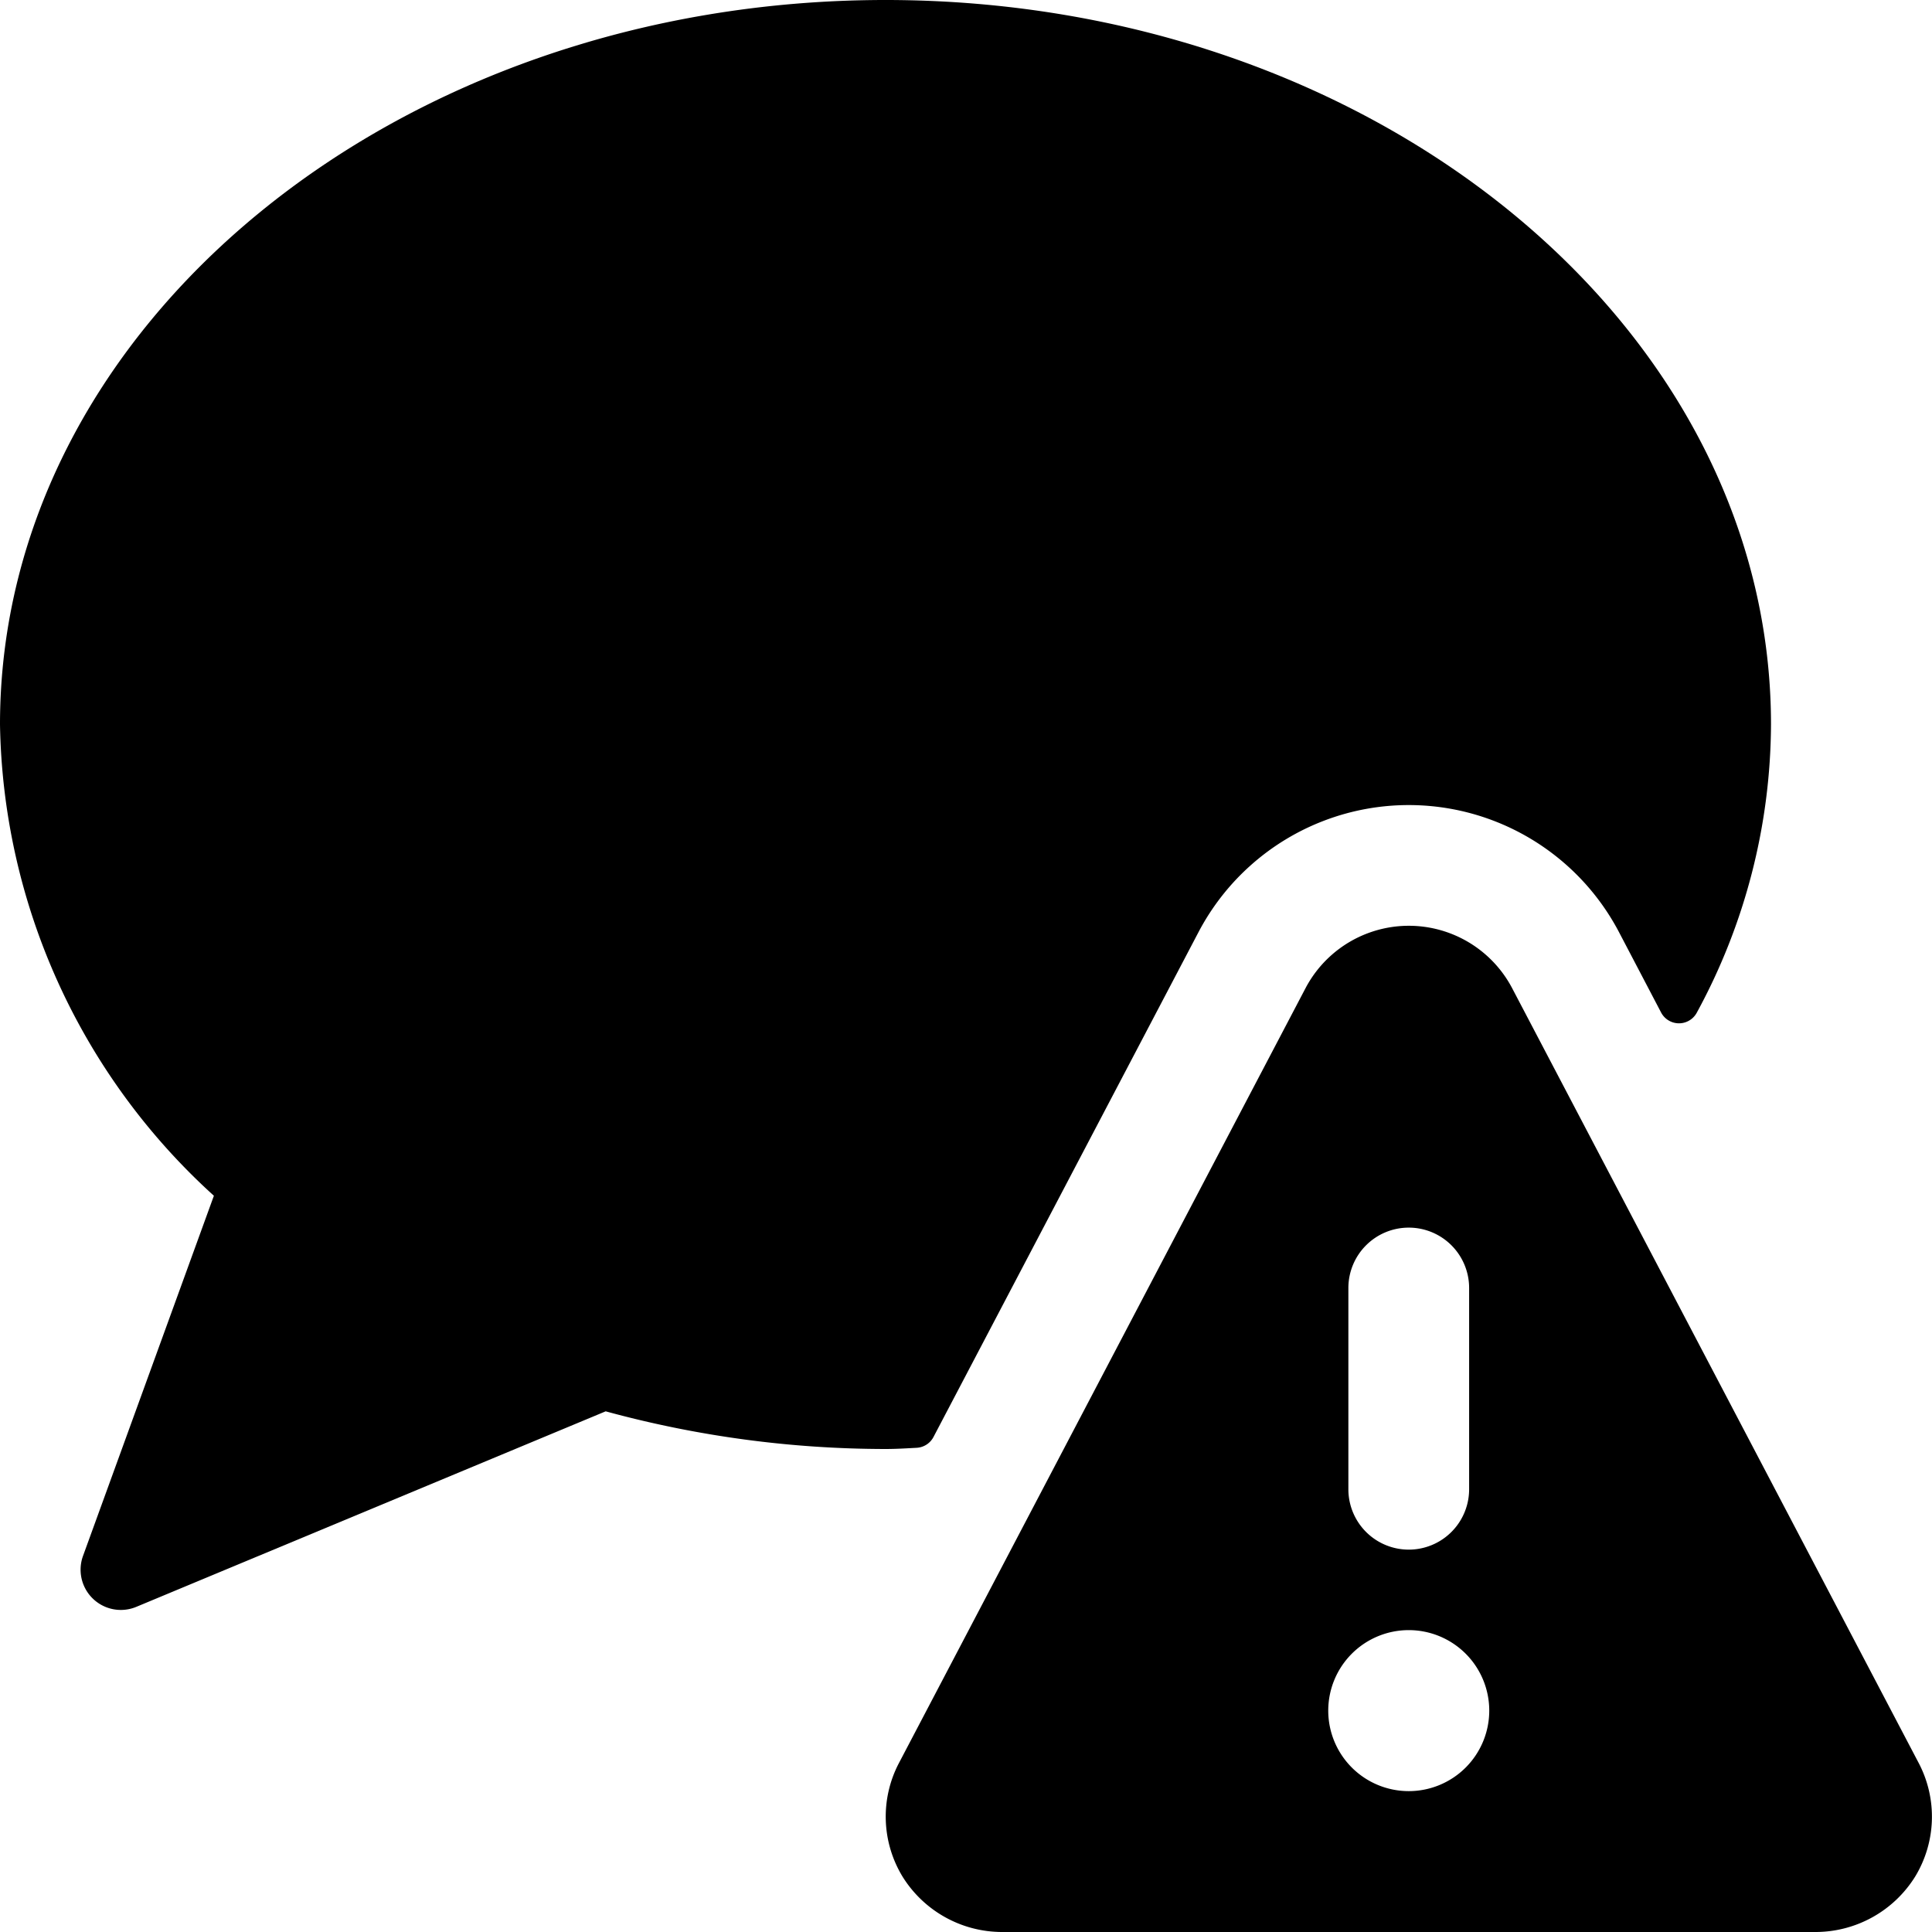 <svg xmlns="http://www.w3.org/2000/svg" viewBox="0 0 24 24"><title>messages-bubble-warning-triangle</title><path d="M14.891,11.574a2.95,2.95,0,0,1,5.218,0v0l.527,1.006a.251.251,0,0,0,.442,0A7.546,7.546,0,0,0,22,9c0-4.962-4.935-9-11-9S0,4.038,0,9a8.076,8.076,0,0,0,2.657,5.854L1.031,19.329a.5.5,0,0,0,.662.632l5.831-2.429A13.224,13.224,0,0,0,11,18c.131,0,.259-.008.388-.015a.251.251,0,0,0,.208-.134Z"/><path d="M18.782,12.271h0a1.45,1.45,0,0,0-2.562,0l-5.055,9.634a1.433,1.433,0,0,0,.048,1.409A1.457,1.457,0,0,0,12.445,24H22.556a1.459,1.459,0,0,0,1.234-.687,1.434,1.434,0,0,0,.047-1.408ZM17.5,15.25a.75.75,0,0,1,.75.75v2.5a.75.75,0,0,1-1.5,0V16A.75.75,0,0,1,17.5,15.25Zm0,7a1,1,0,1,1,1-1A1,1,0,0,1,17.5,22.25Z"/></svg>